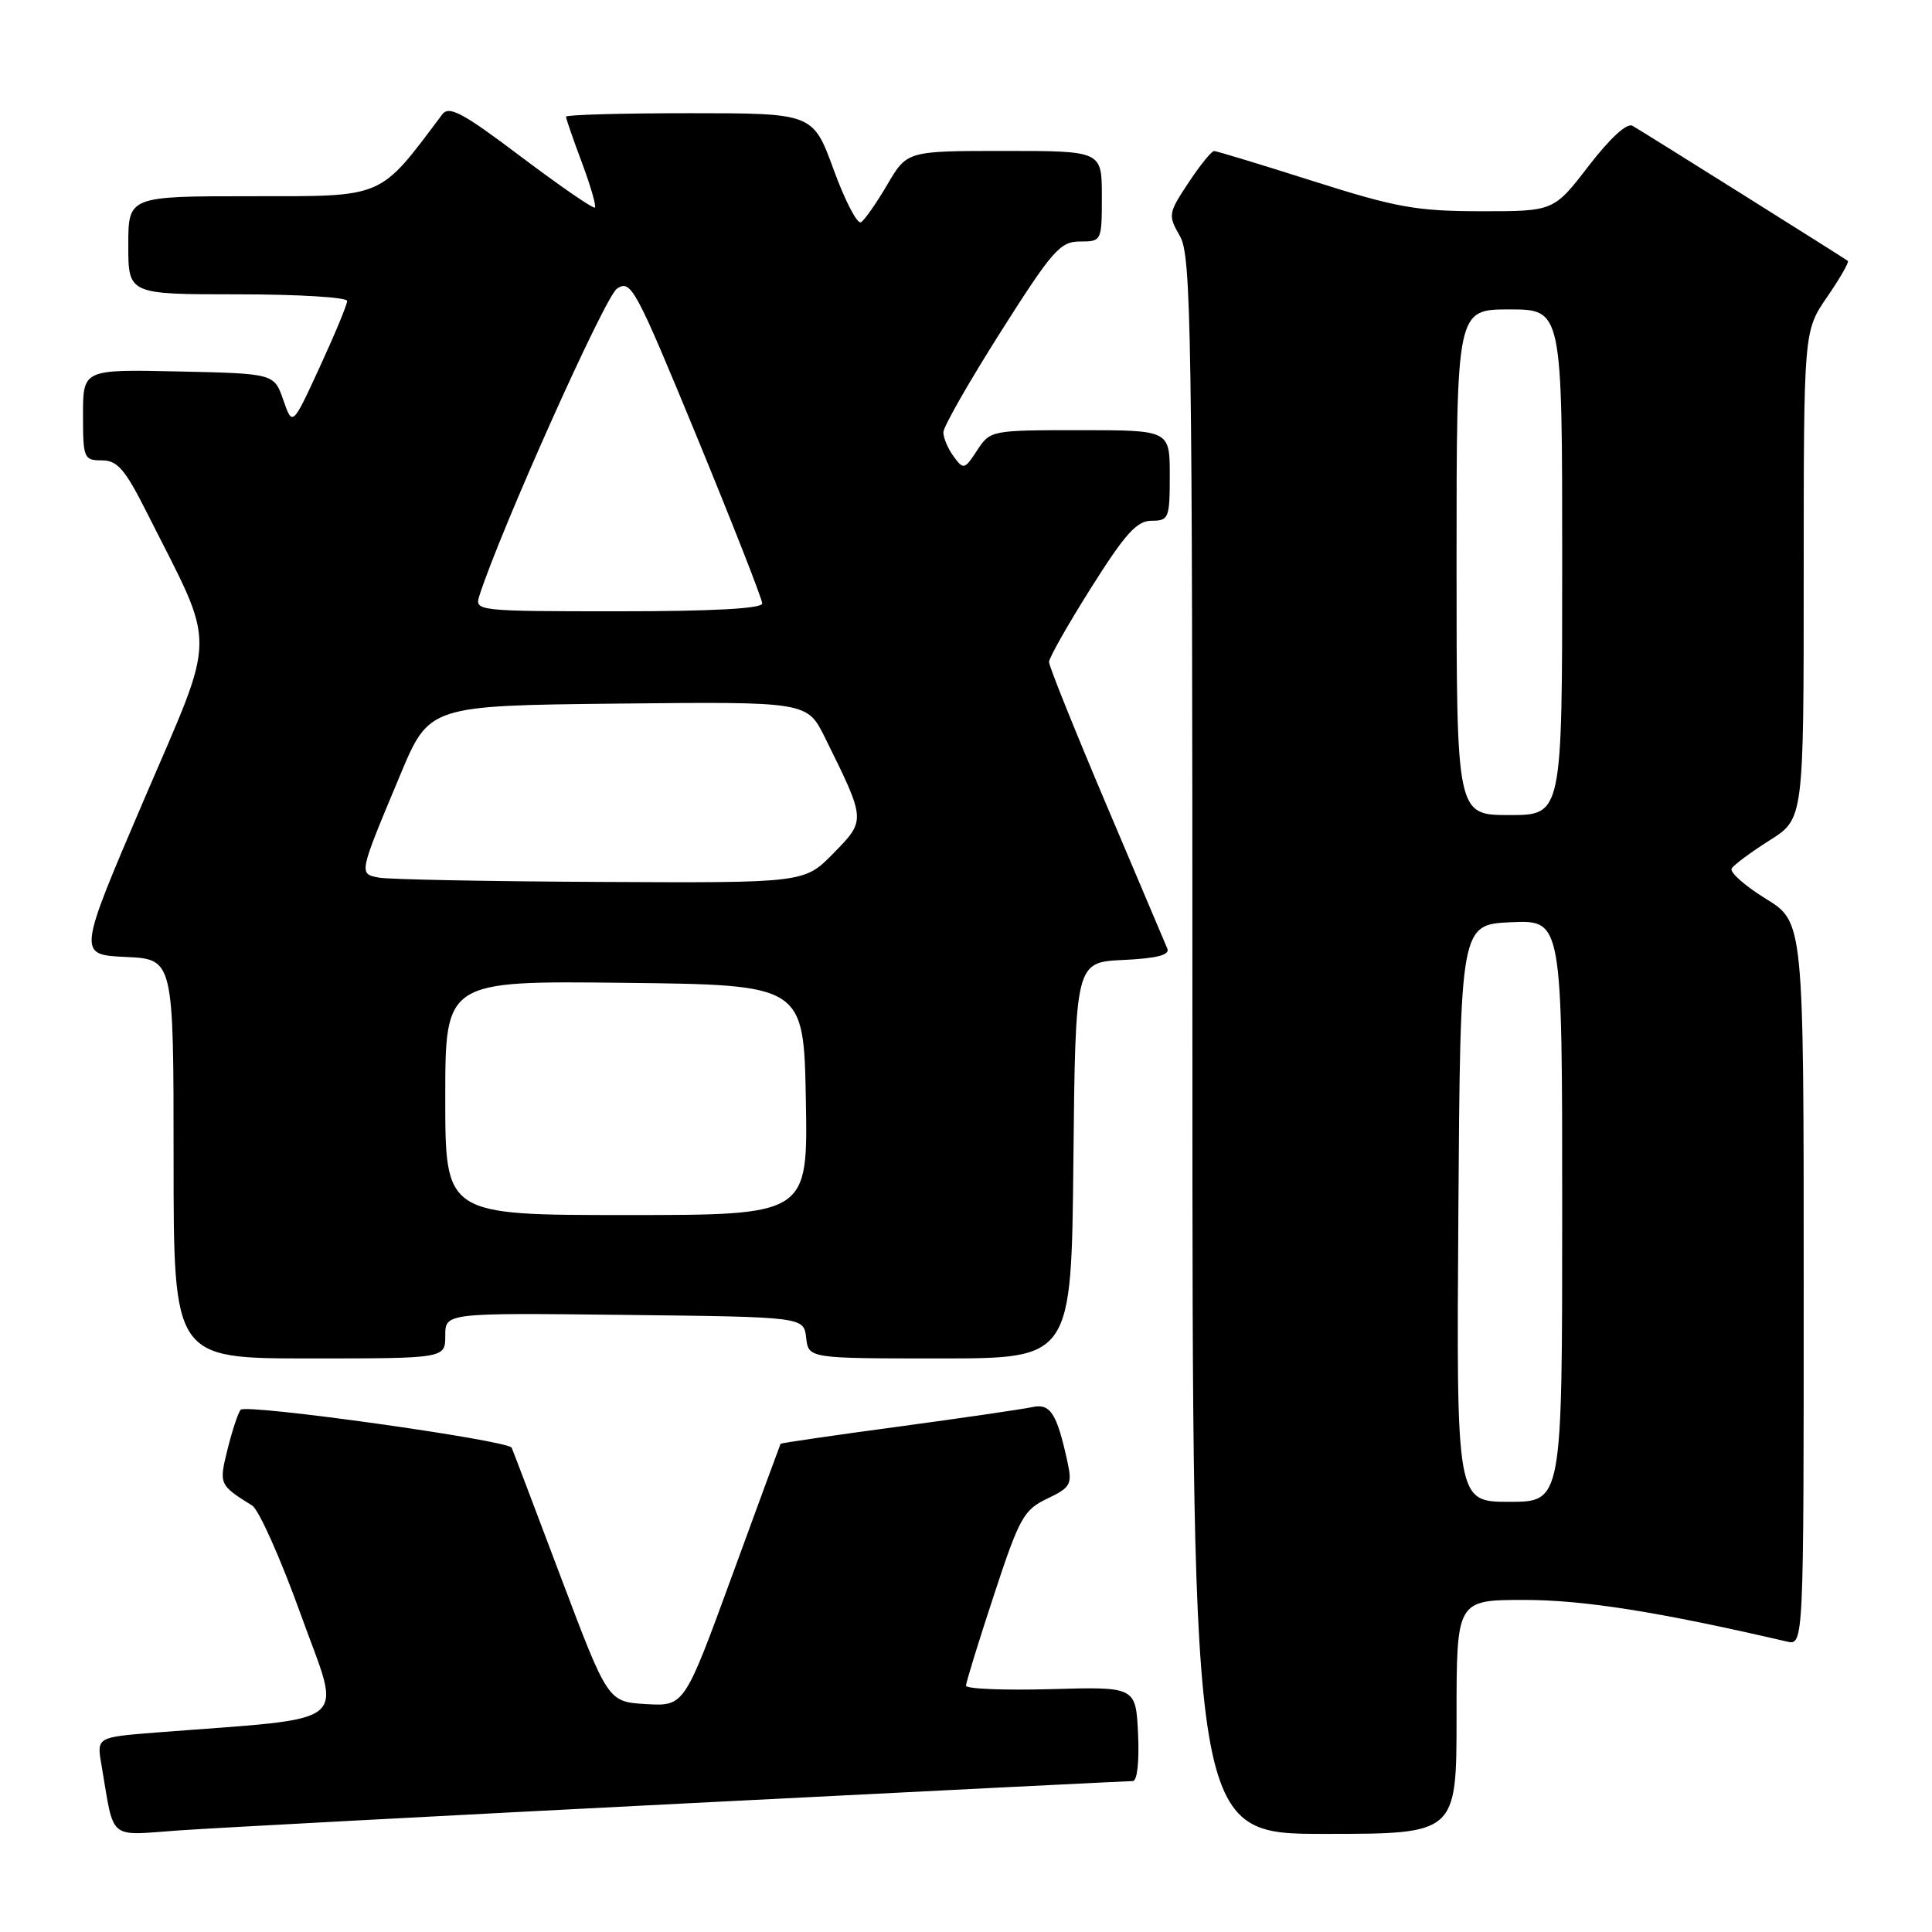 <?xml version="1.0" encoding="UTF-8" standalone="no"?>
<!DOCTYPE svg PUBLIC "-//W3C//DTD SVG 1.1//EN" "http://www.w3.org/Graphics/SVG/1.1/DTD/svg11.dtd" >
<svg xmlns="http://www.w3.org/2000/svg" xmlns:xlink="http://www.w3.org/1999/xlink" version="1.1" viewBox="0 0 256 256">
 <g >
 <path fill="currentColor"
d=" M 90.81 238.96 C 122.87 237.33 149.56 236.00 150.10 236.00 C 150.69 236.00 150.97 233.42 150.80 229.75 C 150.50 223.50 150.50 223.50 139.25 223.82 C 133.06 223.99 128.00 223.79 128.00 223.36 C 128.00 222.94 129.66 217.55 131.69 211.39 C 135.07 201.10 135.65 200.06 138.76 198.58 C 141.87 197.09 142.09 196.69 141.45 193.73 C 140.04 187.26 139.18 185.92 136.77 186.45 C 135.52 186.72 127.53 187.89 119.02 189.04 C 110.51 190.18 103.49 191.21 103.43 191.31 C 103.37 191.42 100.48 199.28 97.00 208.80 C 90.68 226.09 90.68 226.09 85.61 225.80 C 80.55 225.50 80.55 225.50 74.32 209.00 C 70.90 199.93 67.97 192.20 67.80 191.83 C 67.36 190.85 32.61 185.98 31.89 186.80 C 31.55 187.19 30.78 189.53 30.16 192.00 C 29.00 196.70 29.02 196.74 33.42 199.50 C 34.30 200.05 37.21 206.57 39.88 214.00 C 45.30 229.05 47.23 227.49 20.66 229.57 C 12.81 230.19 12.81 230.19 13.44 233.84 C 15.20 244.10 14.14 243.21 23.84 242.53 C 28.60 242.20 58.74 240.59 90.81 238.96 Z  M 193.00 227.50 C 193.00 212.00 193.00 212.00 202.02 212.00 C 209.86 212.00 219.87 213.59 236.75 217.51 C 239.00 218.04 239.00 218.04 239.00 170.10 C 239.00 122.17 239.00 122.17 233.95 119.07 C 231.18 117.36 229.15 115.56 229.46 115.07 C 229.76 114.58 232.03 112.90 234.50 111.34 C 239.00 108.50 239.00 108.50 239.00 76.18 C 239.00 43.86 239.00 43.86 242.10 39.36 C 243.80 36.88 245.04 34.73 244.85 34.57 C 244.48 34.27 218.36 17.87 216.32 16.67 C 215.59 16.24 213.36 18.28 210.51 21.98 C 205.88 28.00 205.88 28.00 196.19 27.99 C 187.68 27.98 184.98 27.49 174.00 24.00 C 167.12 21.81 161.22 20.02 160.88 20.01 C 160.54 20.01 159.01 21.89 157.48 24.21 C 154.79 28.27 154.75 28.51 156.35 31.29 C 157.85 33.91 158.00 43.37 158.00 138.58 C 158.00 243.00 158.00 243.00 175.50 243.00 C 193.00 243.00 193.00 243.00 193.00 227.50 Z  M 59.00 176.98 C 59.00 173.96 59.00 173.96 82.75 174.23 C 106.50 174.50 106.50 174.50 106.82 177.25 C 107.13 180.00 107.13 180.00 124.55 180.00 C 141.97 180.00 141.97 180.00 142.23 153.75 C 142.50 127.50 142.50 127.50 148.84 127.20 C 153.29 126.99 155.03 126.54 154.68 125.70 C 154.41 125.04 150.77 116.45 146.59 106.61 C 142.42 96.77 139.00 88.27 139.00 87.72 C 139.00 87.17 141.52 82.73 144.59 77.86 C 149.10 70.71 150.64 69.00 152.59 69.00 C 154.87 69.00 155.00 68.67 155.00 63.00 C 155.00 57.00 155.00 57.00 143.12 57.00 C 131.34 57.00 131.21 57.02 129.48 59.67 C 127.81 62.23 127.67 62.26 126.36 60.48 C 125.61 59.46 125.00 58.02 125.00 57.28 C 125.00 56.55 128.42 50.56 132.60 43.97 C 139.45 33.17 140.48 32.00 143.10 32.00 C 145.98 32.00 146.00 31.95 146.00 26.00 C 146.00 20.00 146.00 20.00 133.10 20.00 C 120.19 20.00 120.19 20.00 117.58 24.45 C 116.15 26.89 114.58 29.14 114.09 29.45 C 113.60 29.75 111.97 26.62 110.47 22.50 C 107.73 15.00 107.73 15.00 91.37 15.00 C 82.36 15.00 75.00 15.21 75.00 15.46 C 75.00 15.72 75.94 18.45 77.10 21.53 C 78.25 24.62 79.03 27.30 78.83 27.50 C 78.63 27.71 74.24 24.68 69.07 20.79 C 61.27 14.90 59.50 13.96 58.59 15.17 C 50.16 26.40 51.09 26.00 33.38 26.00 C 17.00 26.00 17.00 26.00 17.00 32.50 C 17.00 39.00 17.00 39.00 31.50 39.00 C 39.48 39.00 46.00 39.39 46.00 39.88 C 46.00 40.36 44.37 44.29 42.37 48.63 C 38.75 56.50 38.75 56.50 37.54 53.00 C 36.32 49.50 36.32 49.50 23.66 49.22 C 11.00 48.94 11.00 48.94 11.00 54.97 C 11.00 60.73 11.11 61.00 13.49 61.00 C 15.56 61.00 16.56 62.15 19.50 68.00 C 28.79 86.45 28.83 83.20 19.02 106.10 C 10.29 126.50 10.29 126.50 16.64 126.80 C 23.00 127.09 23.00 127.09 23.00 153.55 C 23.00 180.00 23.00 180.00 41.00 180.00 C 59.00 180.00 59.00 180.00 59.00 176.98 Z  M 193.24 160.75 C 193.50 122.50 193.50 122.50 200.25 122.20 C 207.00 121.91 207.00 121.91 207.00 160.45 C 207.00 199.00 207.00 199.00 199.99 199.00 C 192.98 199.00 192.98 199.00 193.24 160.75 Z  M 193.00 74.50 C 193.00 41.00 193.00 41.00 200.00 41.00 C 207.00 41.00 207.00 41.00 207.00 74.50 C 207.00 108.00 207.00 108.00 200.00 108.00 C 193.00 108.00 193.00 108.00 193.00 74.50 Z  M 59.00 145.48 C 59.00 129.96 59.00 129.96 82.75 130.23 C 106.50 130.50 106.50 130.50 106.78 145.75 C 107.05 161.00 107.05 161.00 83.03 161.00 C 59.00 161.00 59.00 161.00 59.00 145.48 Z  M 50.21 116.29 C 47.52 115.77 47.50 115.90 53.02 102.71 C 56.87 93.50 56.87 93.50 81.91 93.23 C 106.95 92.97 106.95 92.97 109.31 97.73 C 114.76 108.76 114.75 108.65 110.44 113.06 C 106.59 117.00 106.59 117.00 79.55 116.86 C 64.67 116.79 51.47 116.53 50.21 116.29 Z  M 63.50 79.00 C 66.22 70.44 80.16 39.30 81.75 38.25 C 83.61 37.02 84.16 38.04 92.36 57.93 C 97.11 69.48 101.00 79.39 101.00 79.96 C 101.00 80.64 94.47 81.00 81.93 81.00 C 63.31 81.00 62.88 80.95 63.50 79.00 Z "/>
</g>
</svg>